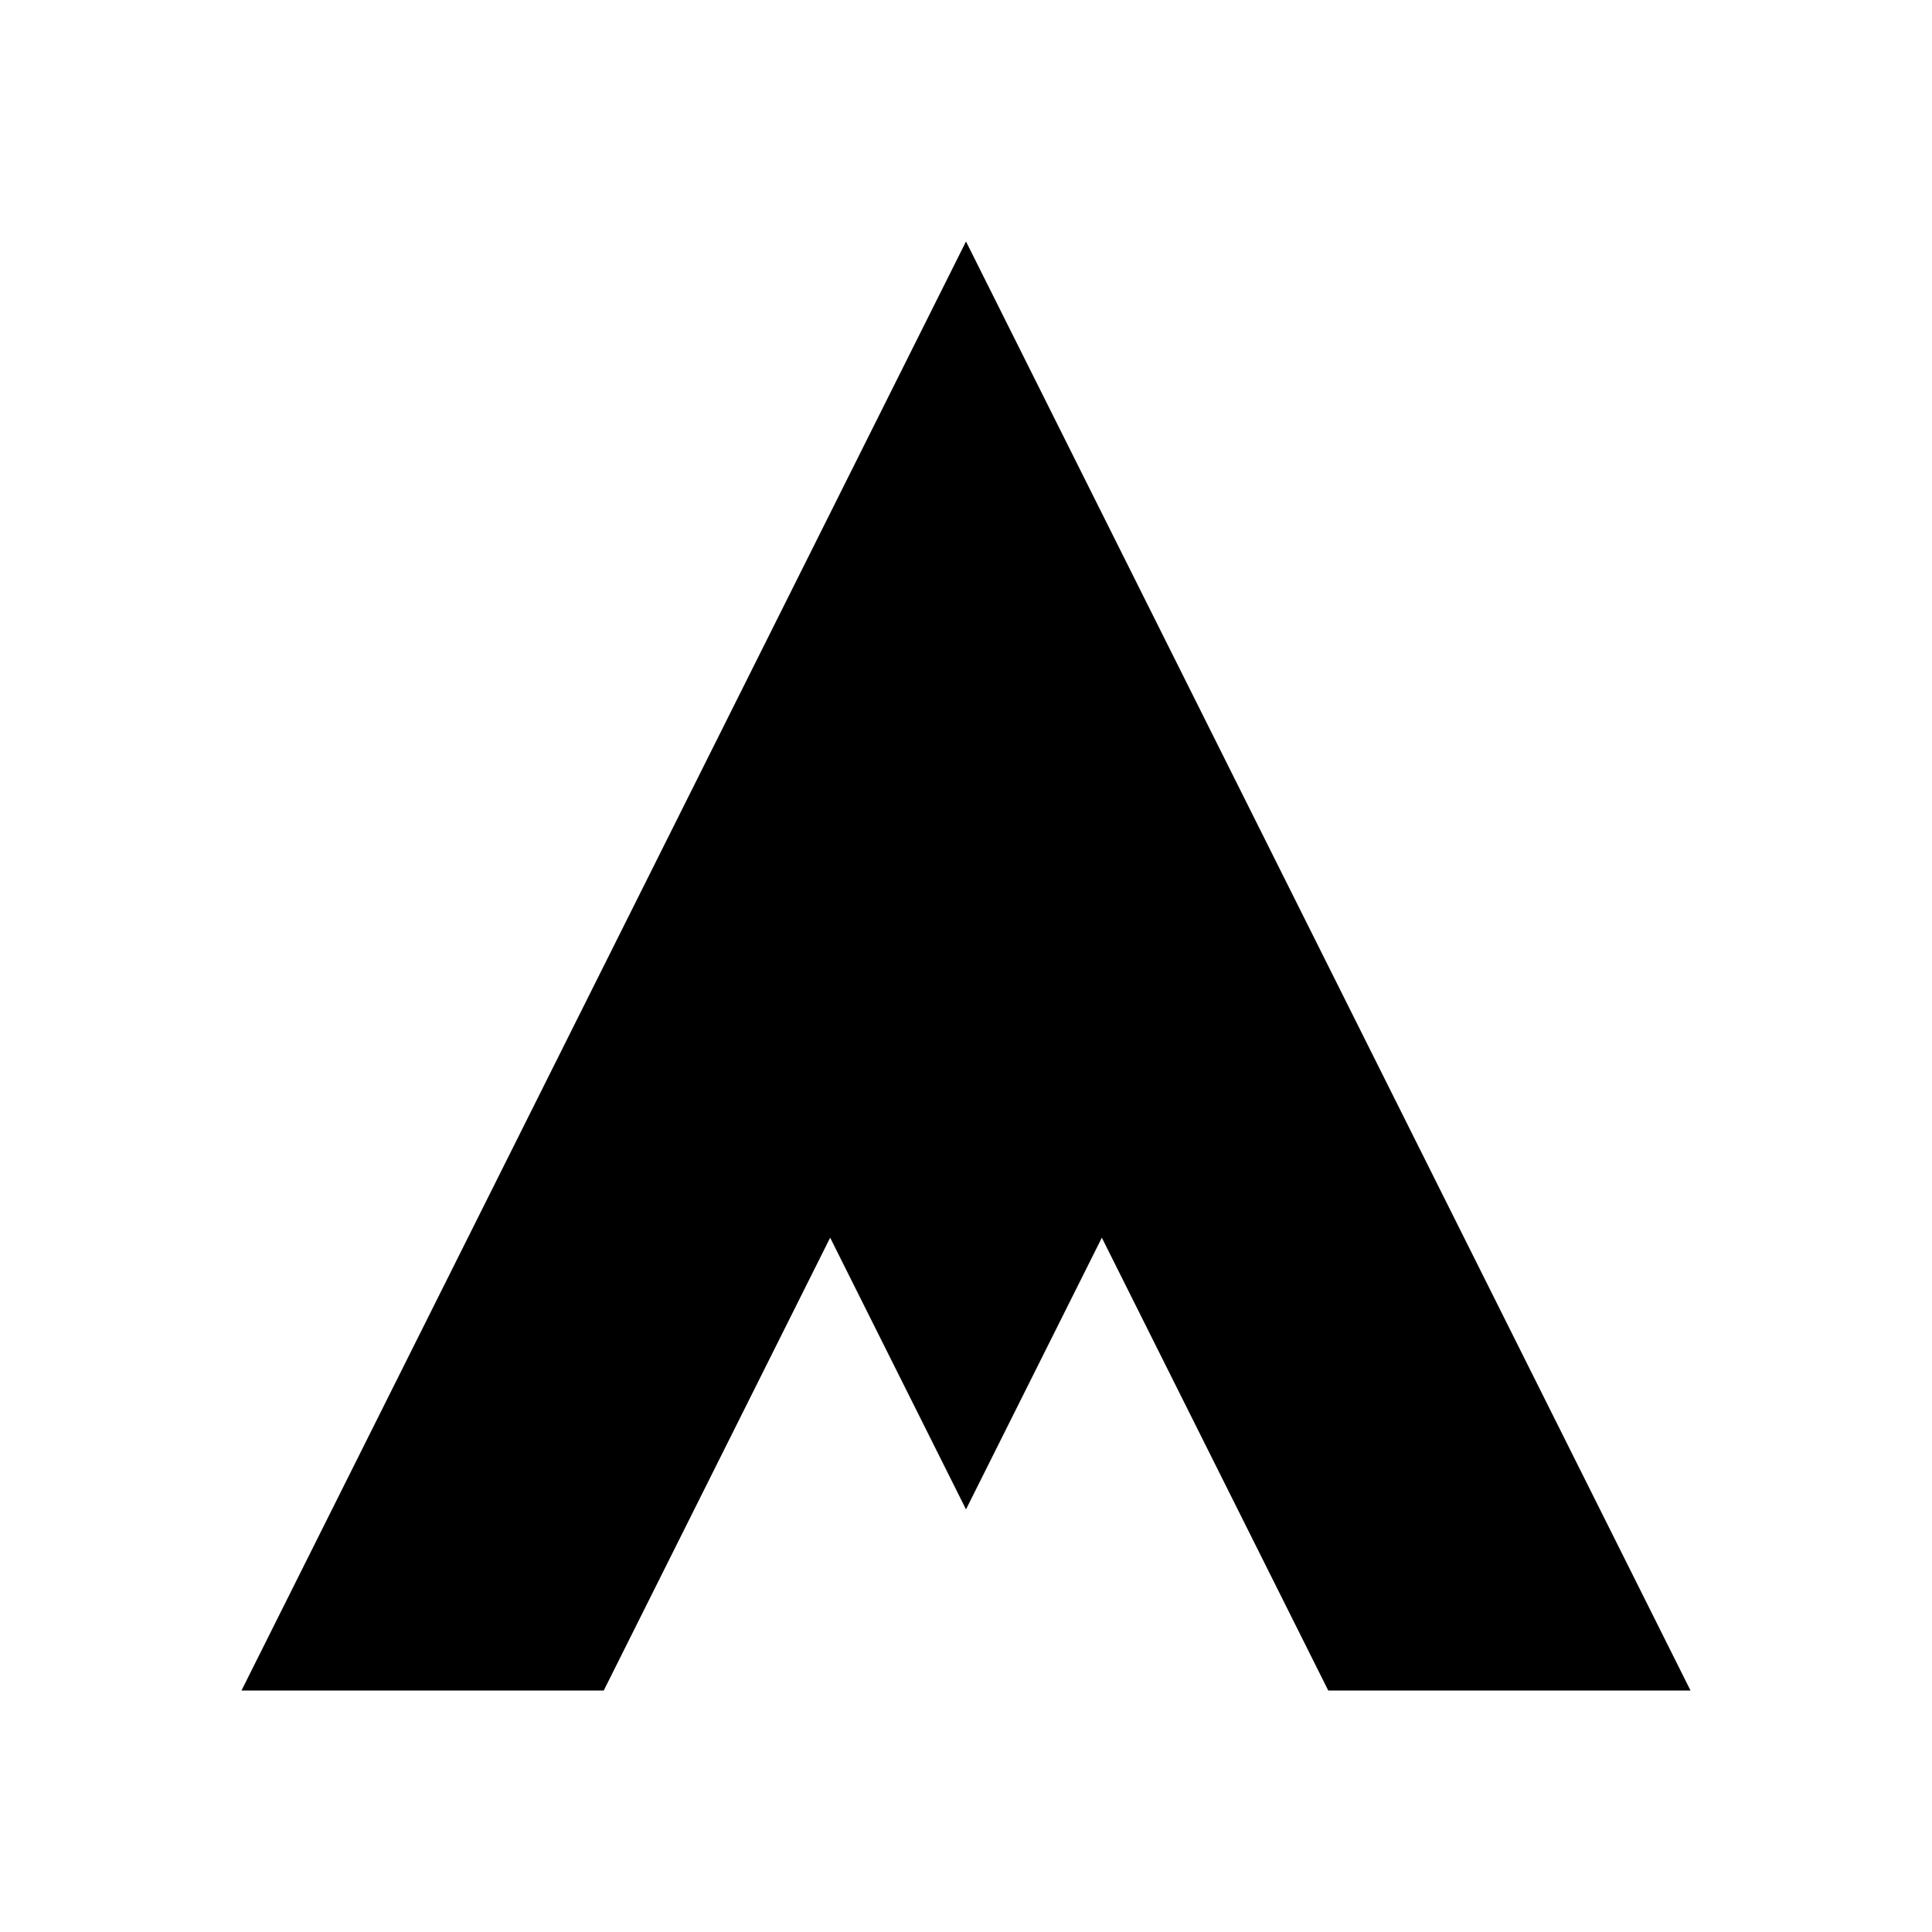 <?xml version="1.0" encoding="UTF-8"?>
<svg width="32" height="32" viewBox="0 0 32 32" fill="none" xmlns="http://www.w3.org/2000/svg">
  <path d="M16 4 L4 28 L10 28 L16 16 L22 28 L28 28 L16 4Z" fill="currentColor"/>
  <path d="M13 19 L16 25 L19 19 L16 13 L13 19Z" fill="currentColor"/>
</svg> 